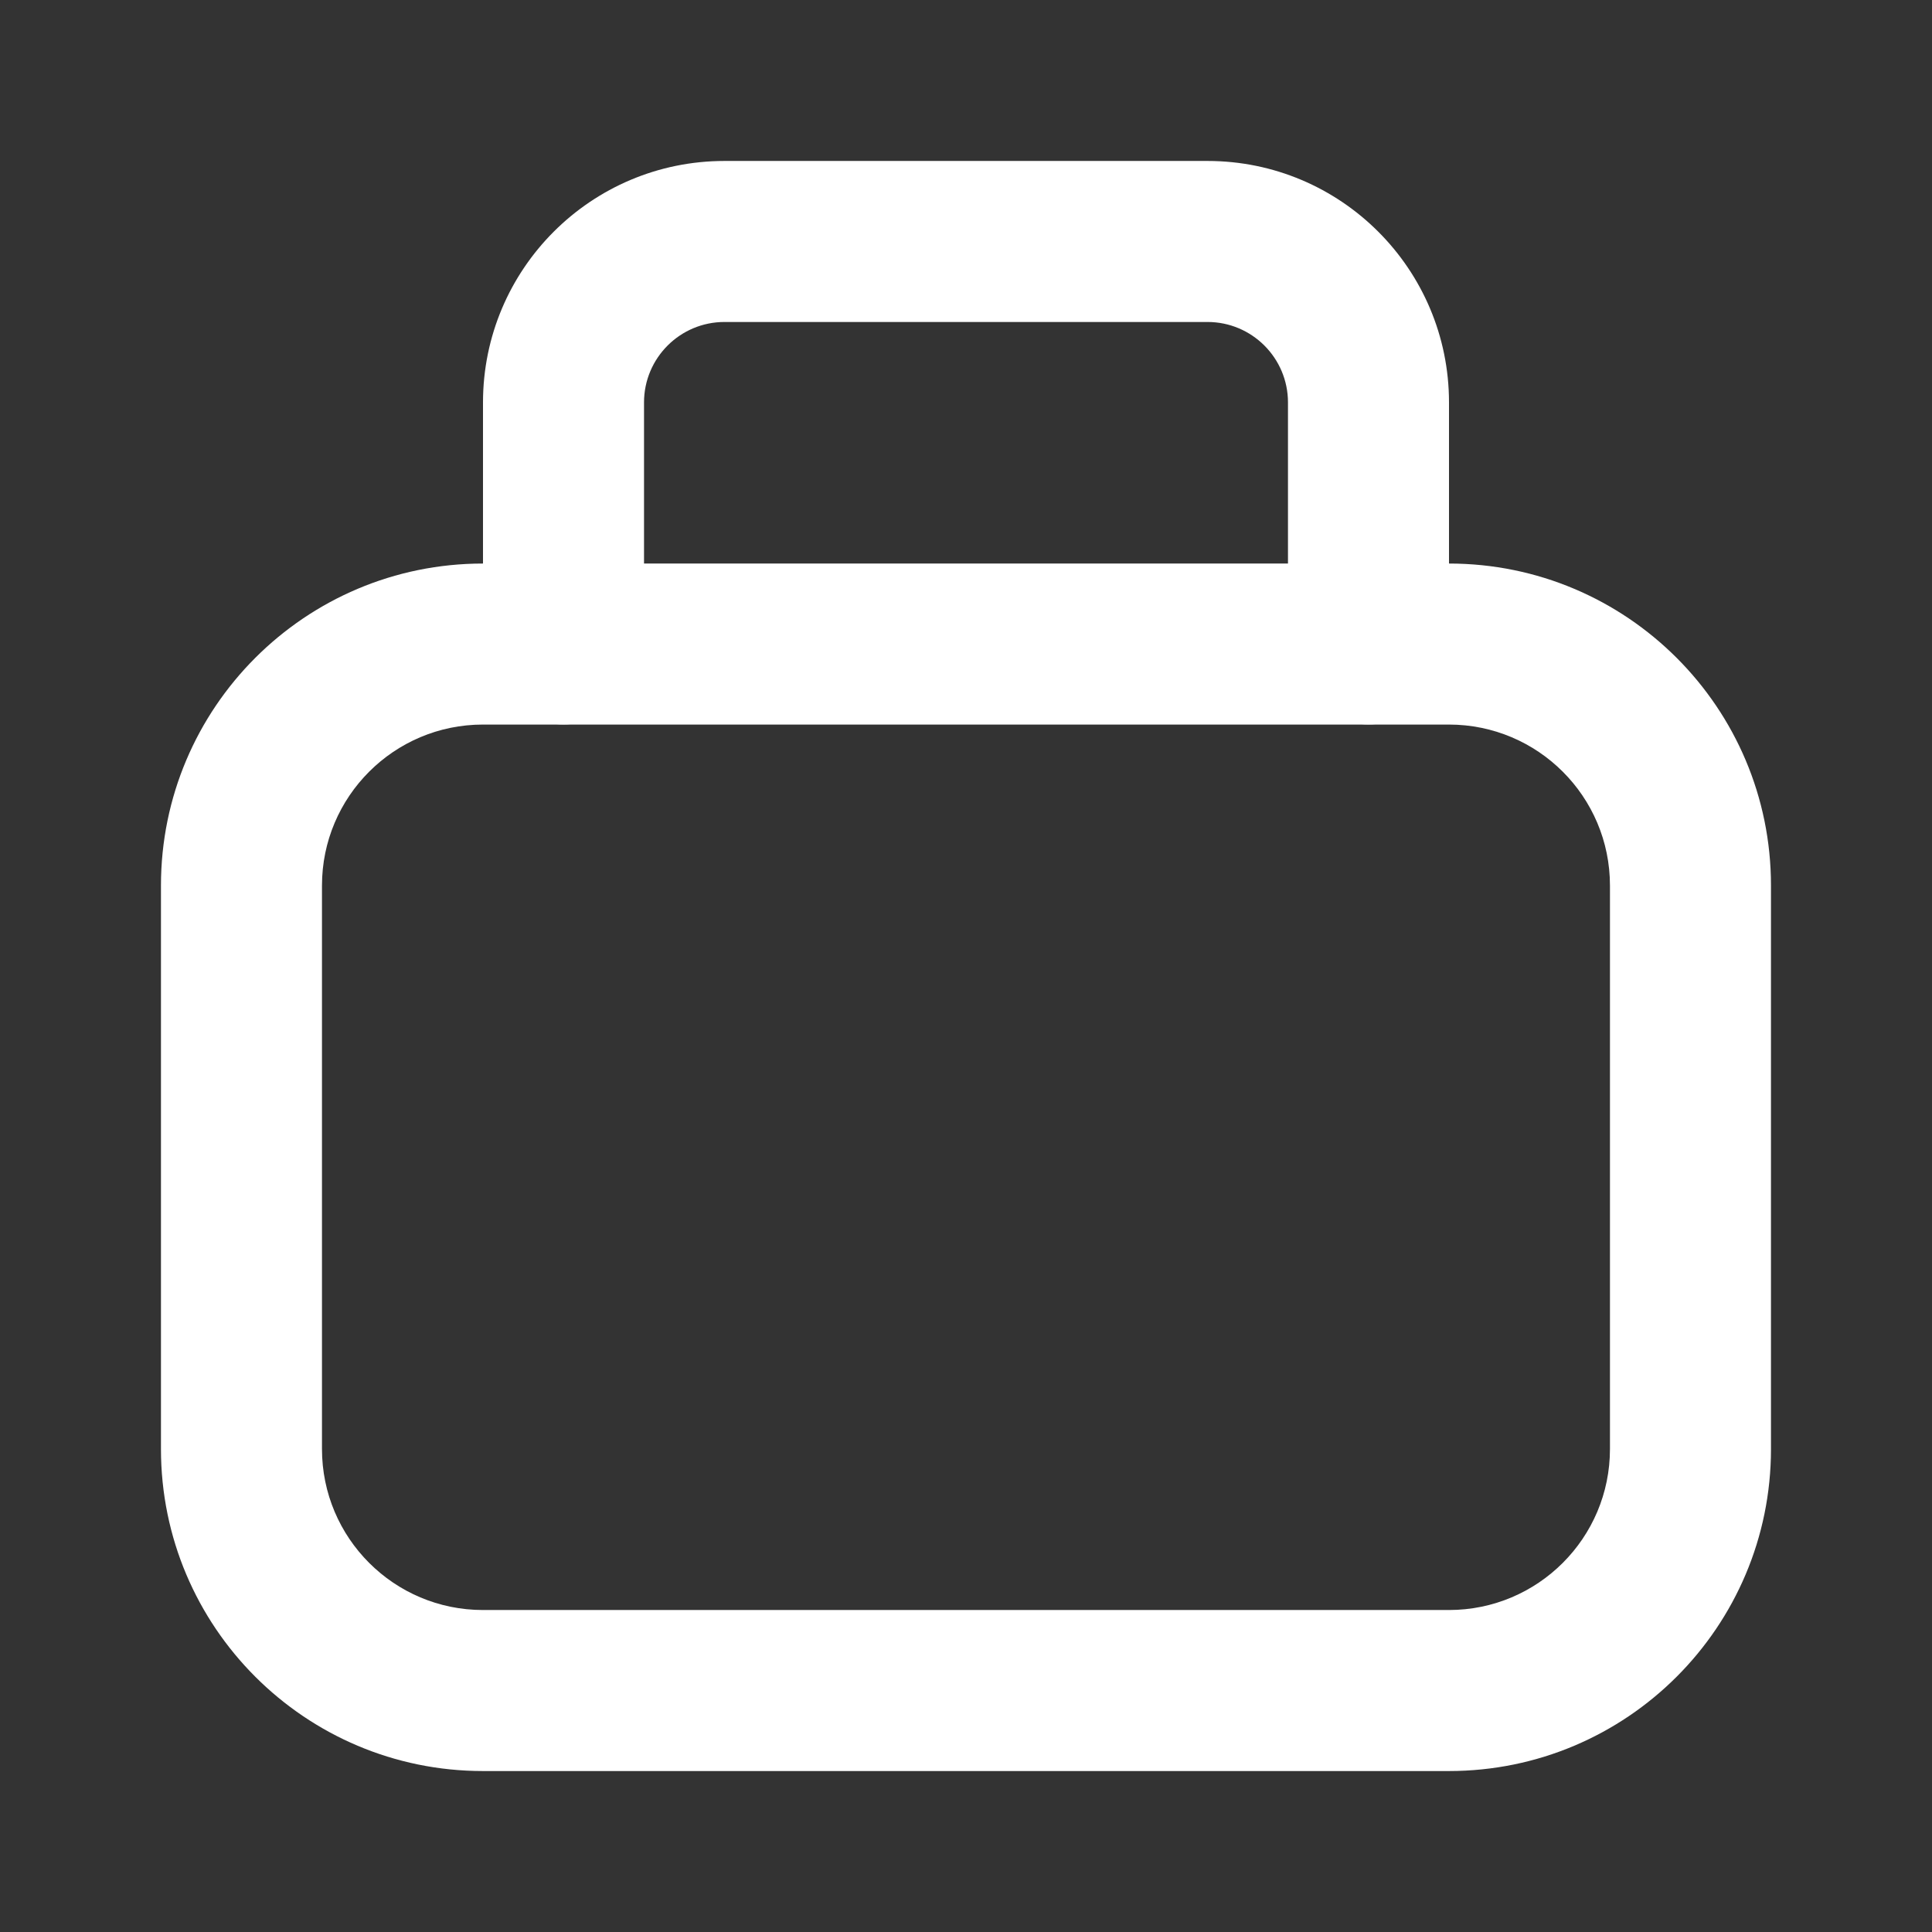 <svg width="32" height="32" viewBox="0 0 32 32" fill="none" xmlns="http://www.w3.org/2000/svg">
<rect x="0" y="0" width="32" height="32" fill="#333333" stroke="none"/>
<path fill-rule="evenodd" clip-rule="evenodd" d="M26.666 24.001V14.667C26.666 13.195 25.472 12.001 23.999 12.001H7.999C6.527 12.001 5.333 13.195 5.333 14.667V24.001C5.333 25.473 6.527 26.667 7.999 26.667H23.999C25.472 26.667 26.666 25.473 26.666 24.001ZM7.999 9.334C5.054 9.334 2.666 11.722 2.666 14.667V24.001C2.666 26.946 5.054 29.334 7.999 29.334H23.999C26.945 29.334 29.333 26.946 29.333 24.001V14.667C29.333 11.722 26.945 9.334 23.999 9.334H7.999Z" fill="white"/>
<path fill-rule="evenodd" clip-rule="evenodd" d="M12 5.333C11.264 5.333 10.667 5.93 10.667 6.666V10.666C10.667 11.402 10.07 11.999 9.333 11.999C8.597 11.999 8 11.402 8 10.666V6.666C8 4.457 9.791 2.666 12 2.666H20C22.209 2.666 24 4.457 24 6.666V10.666C24 11.402 23.403 11.999 22.667 11.999C21.93 11.999 21.333 11.402 21.333 10.666V6.666C21.333 5.93 20.736 5.333 20 5.333H12Z" fill="white"/>
</svg>

